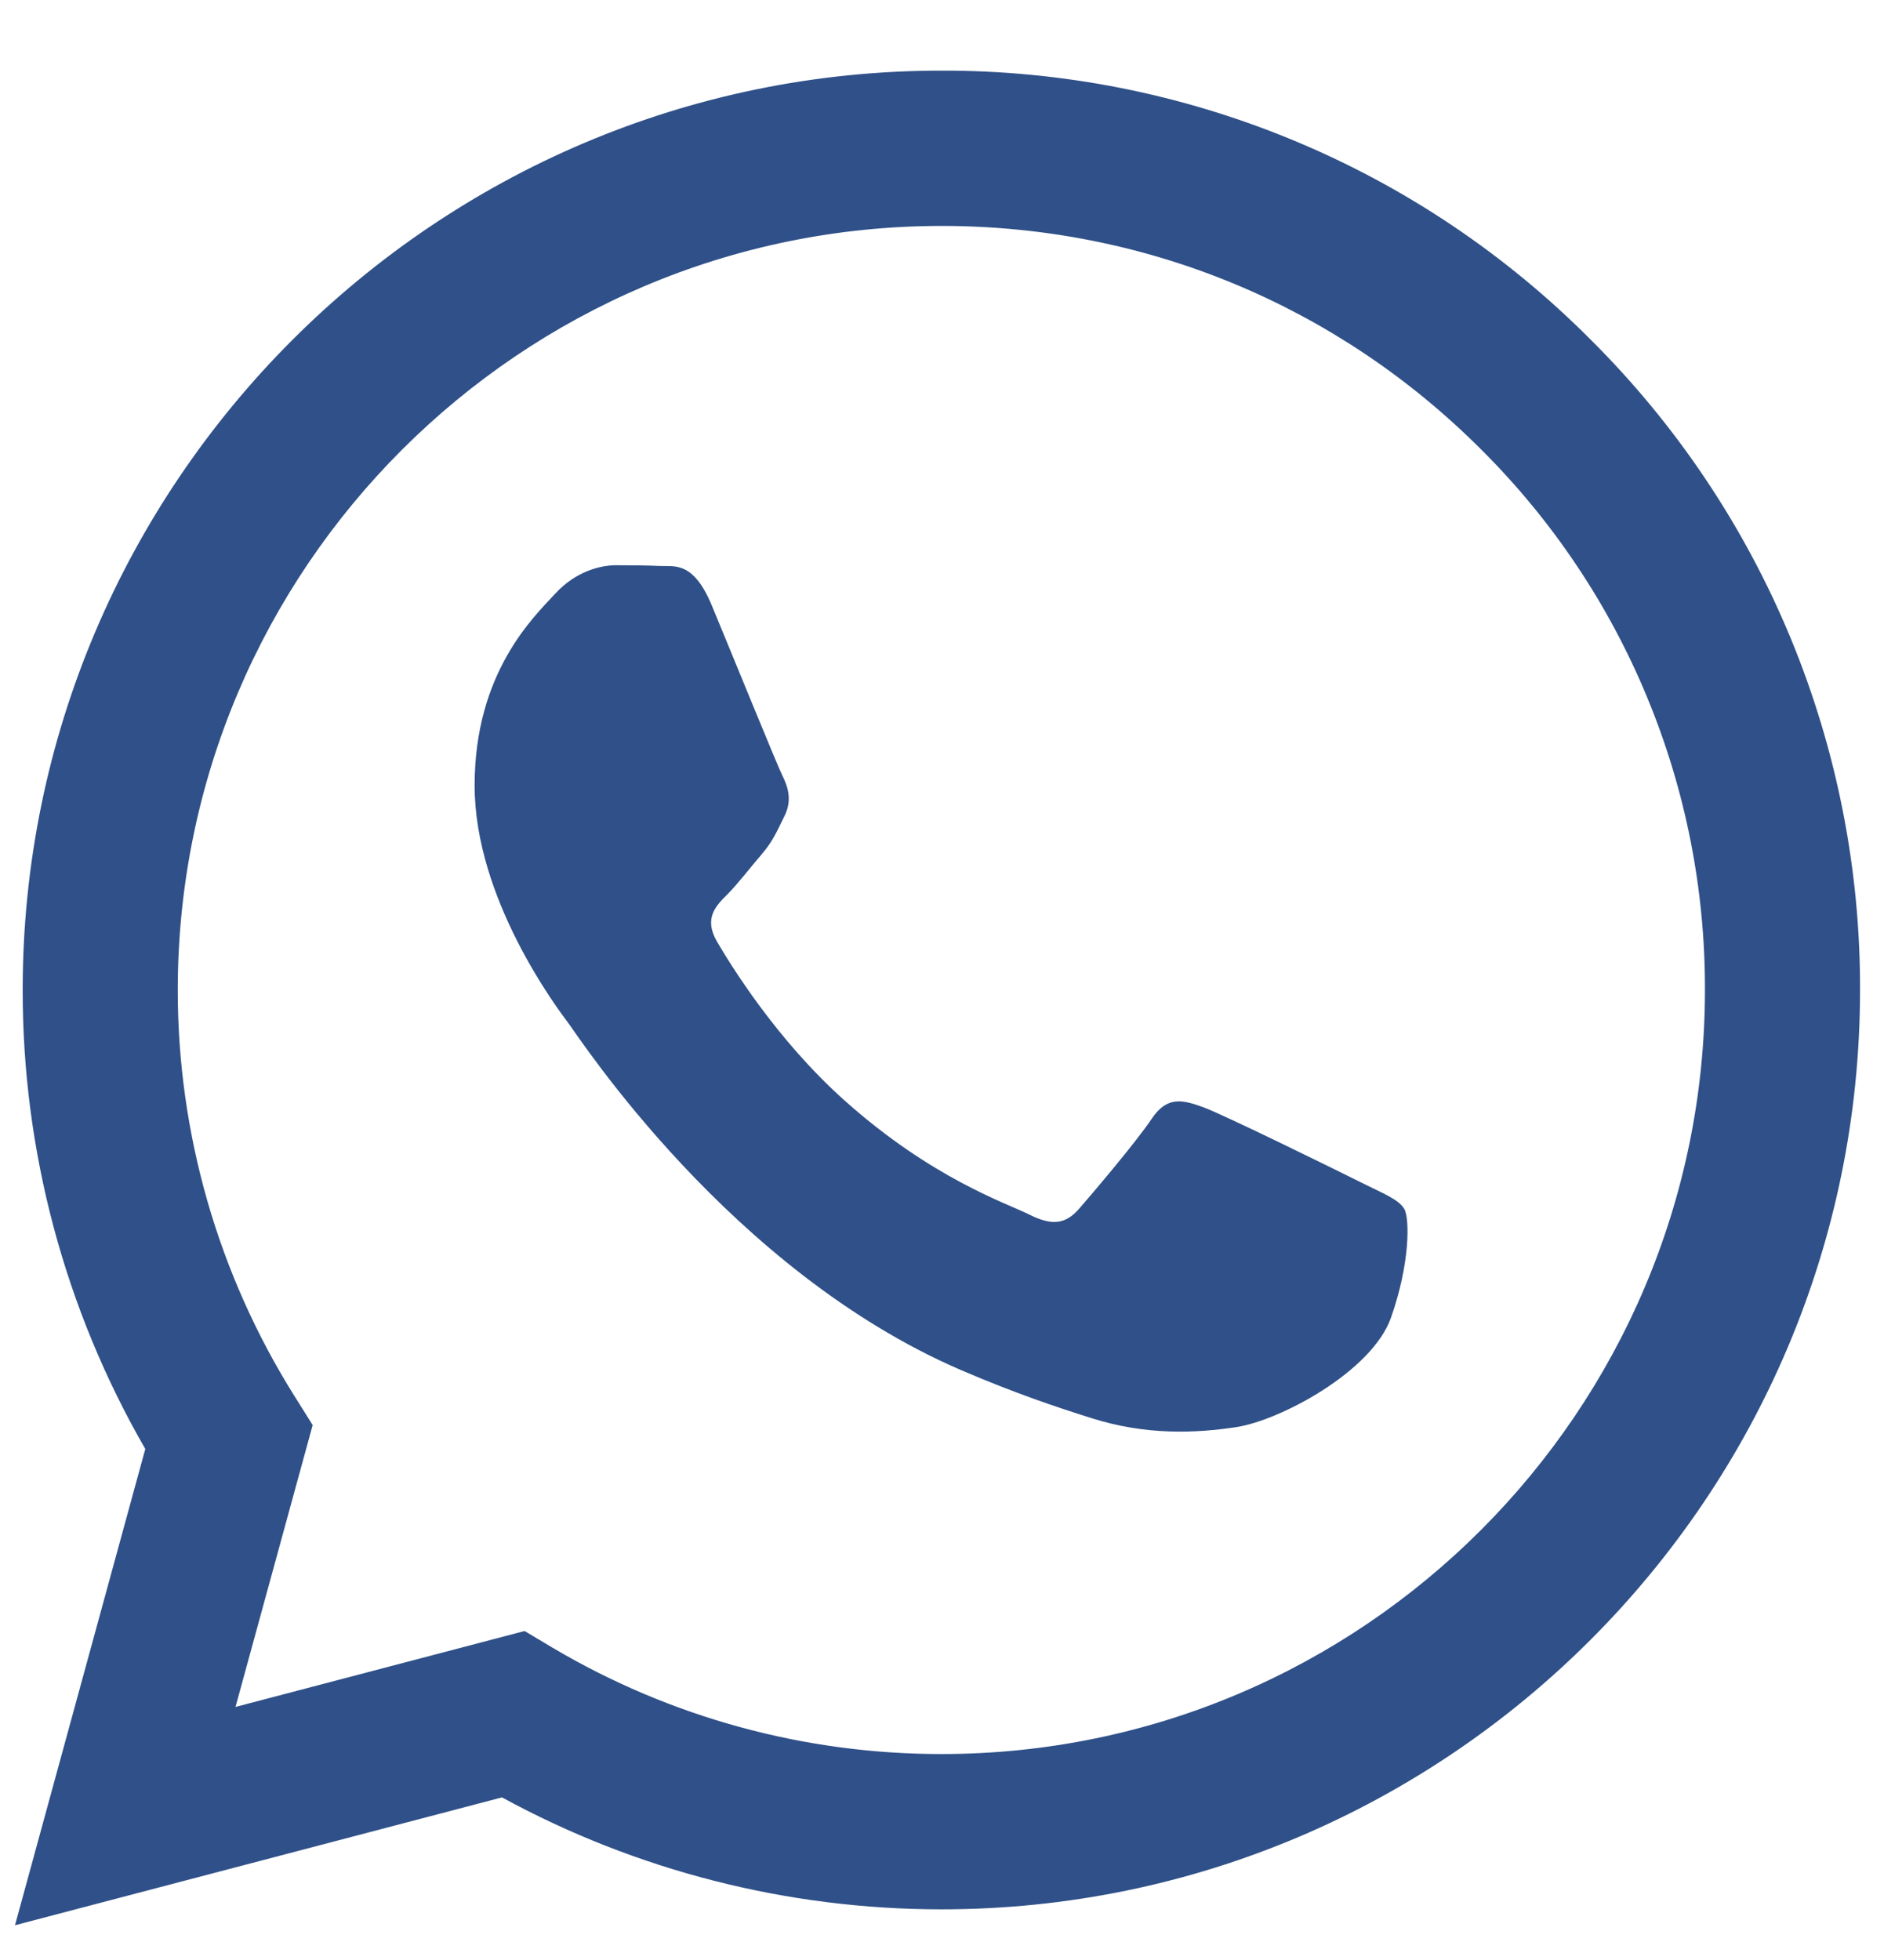 <svg width="25" height="26" viewBox="0 0 25 26" fill="none" xmlns="http://www.w3.org/2000/svg">
<path fill-rule="evenodd" clip-rule="evenodd" d="M18.05 15.68C17.744 15.527 16.247 14.791 15.968 14.688C15.689 14.587 15.486 14.537 15.282 14.842C15.079 15.146 14.496 15.832 14.319 16.035C14.14 16.239 13.963 16.264 13.659 16.112C13.354 15.959 12.372 15.638 11.209 14.6C10.304 13.793 9.692 12.795 9.514 12.49C9.337 12.185 9.495 12.02 9.648 11.868C9.785 11.732 9.952 11.513 10.105 11.335C10.258 11.157 10.308 11.03 10.409 10.826C10.512 10.623 10.46 10.446 10.384 10.293C10.308 10.14 9.699 8.641 9.445 8.031C9.198 7.437 8.946 7.518 8.76 7.508C8.582 7.5 8.379 7.498 8.176 7.498C7.973 7.498 7.643 7.574 7.364 7.879C7.084 8.183 6.298 8.92 6.298 10.42C6.298 11.919 7.388 13.367 7.541 13.571C7.694 13.774 9.689 16.851 12.744 18.171C13.472 18.484 14.039 18.672 14.481 18.811C15.211 19.044 15.875 19.011 16.4 18.932C16.984 18.845 18.202 18.195 18.456 17.484C18.709 16.772 18.709 16.163 18.633 16.035C18.557 15.908 18.354 15.832 18.049 15.68H18.05ZM12.492 23.268H12.488C10.673 23.268 8.891 22.781 7.33 21.856L6.961 21.636L3.125 22.643L4.149 18.904L3.908 18.52C2.894 16.905 2.357 15.036 2.359 13.128C2.361 7.542 6.907 2.997 12.496 2.997C15.202 2.997 17.747 4.052 19.659 5.967C20.603 6.907 21.351 8.024 21.859 9.255C22.368 10.485 22.628 11.804 22.624 13.136C22.622 18.722 18.077 23.268 12.492 23.268ZM21.115 4.513C19.985 3.376 18.642 2.474 17.161 1.861C15.681 1.247 14.094 0.933 12.491 0.937C5.773 0.937 0.303 6.406 0.301 13.127C0.298 15.266 0.859 17.368 1.928 19.221L0.199 25.539L6.661 23.843C8.448 24.817 10.451 25.327 12.487 25.328H12.492C19.21 25.328 24.68 19.859 24.682 13.136C24.687 11.535 24.374 9.948 23.762 8.467C23.15 6.987 22.25 5.643 21.115 4.513Z" fill="#2F5088"/>
</svg>
